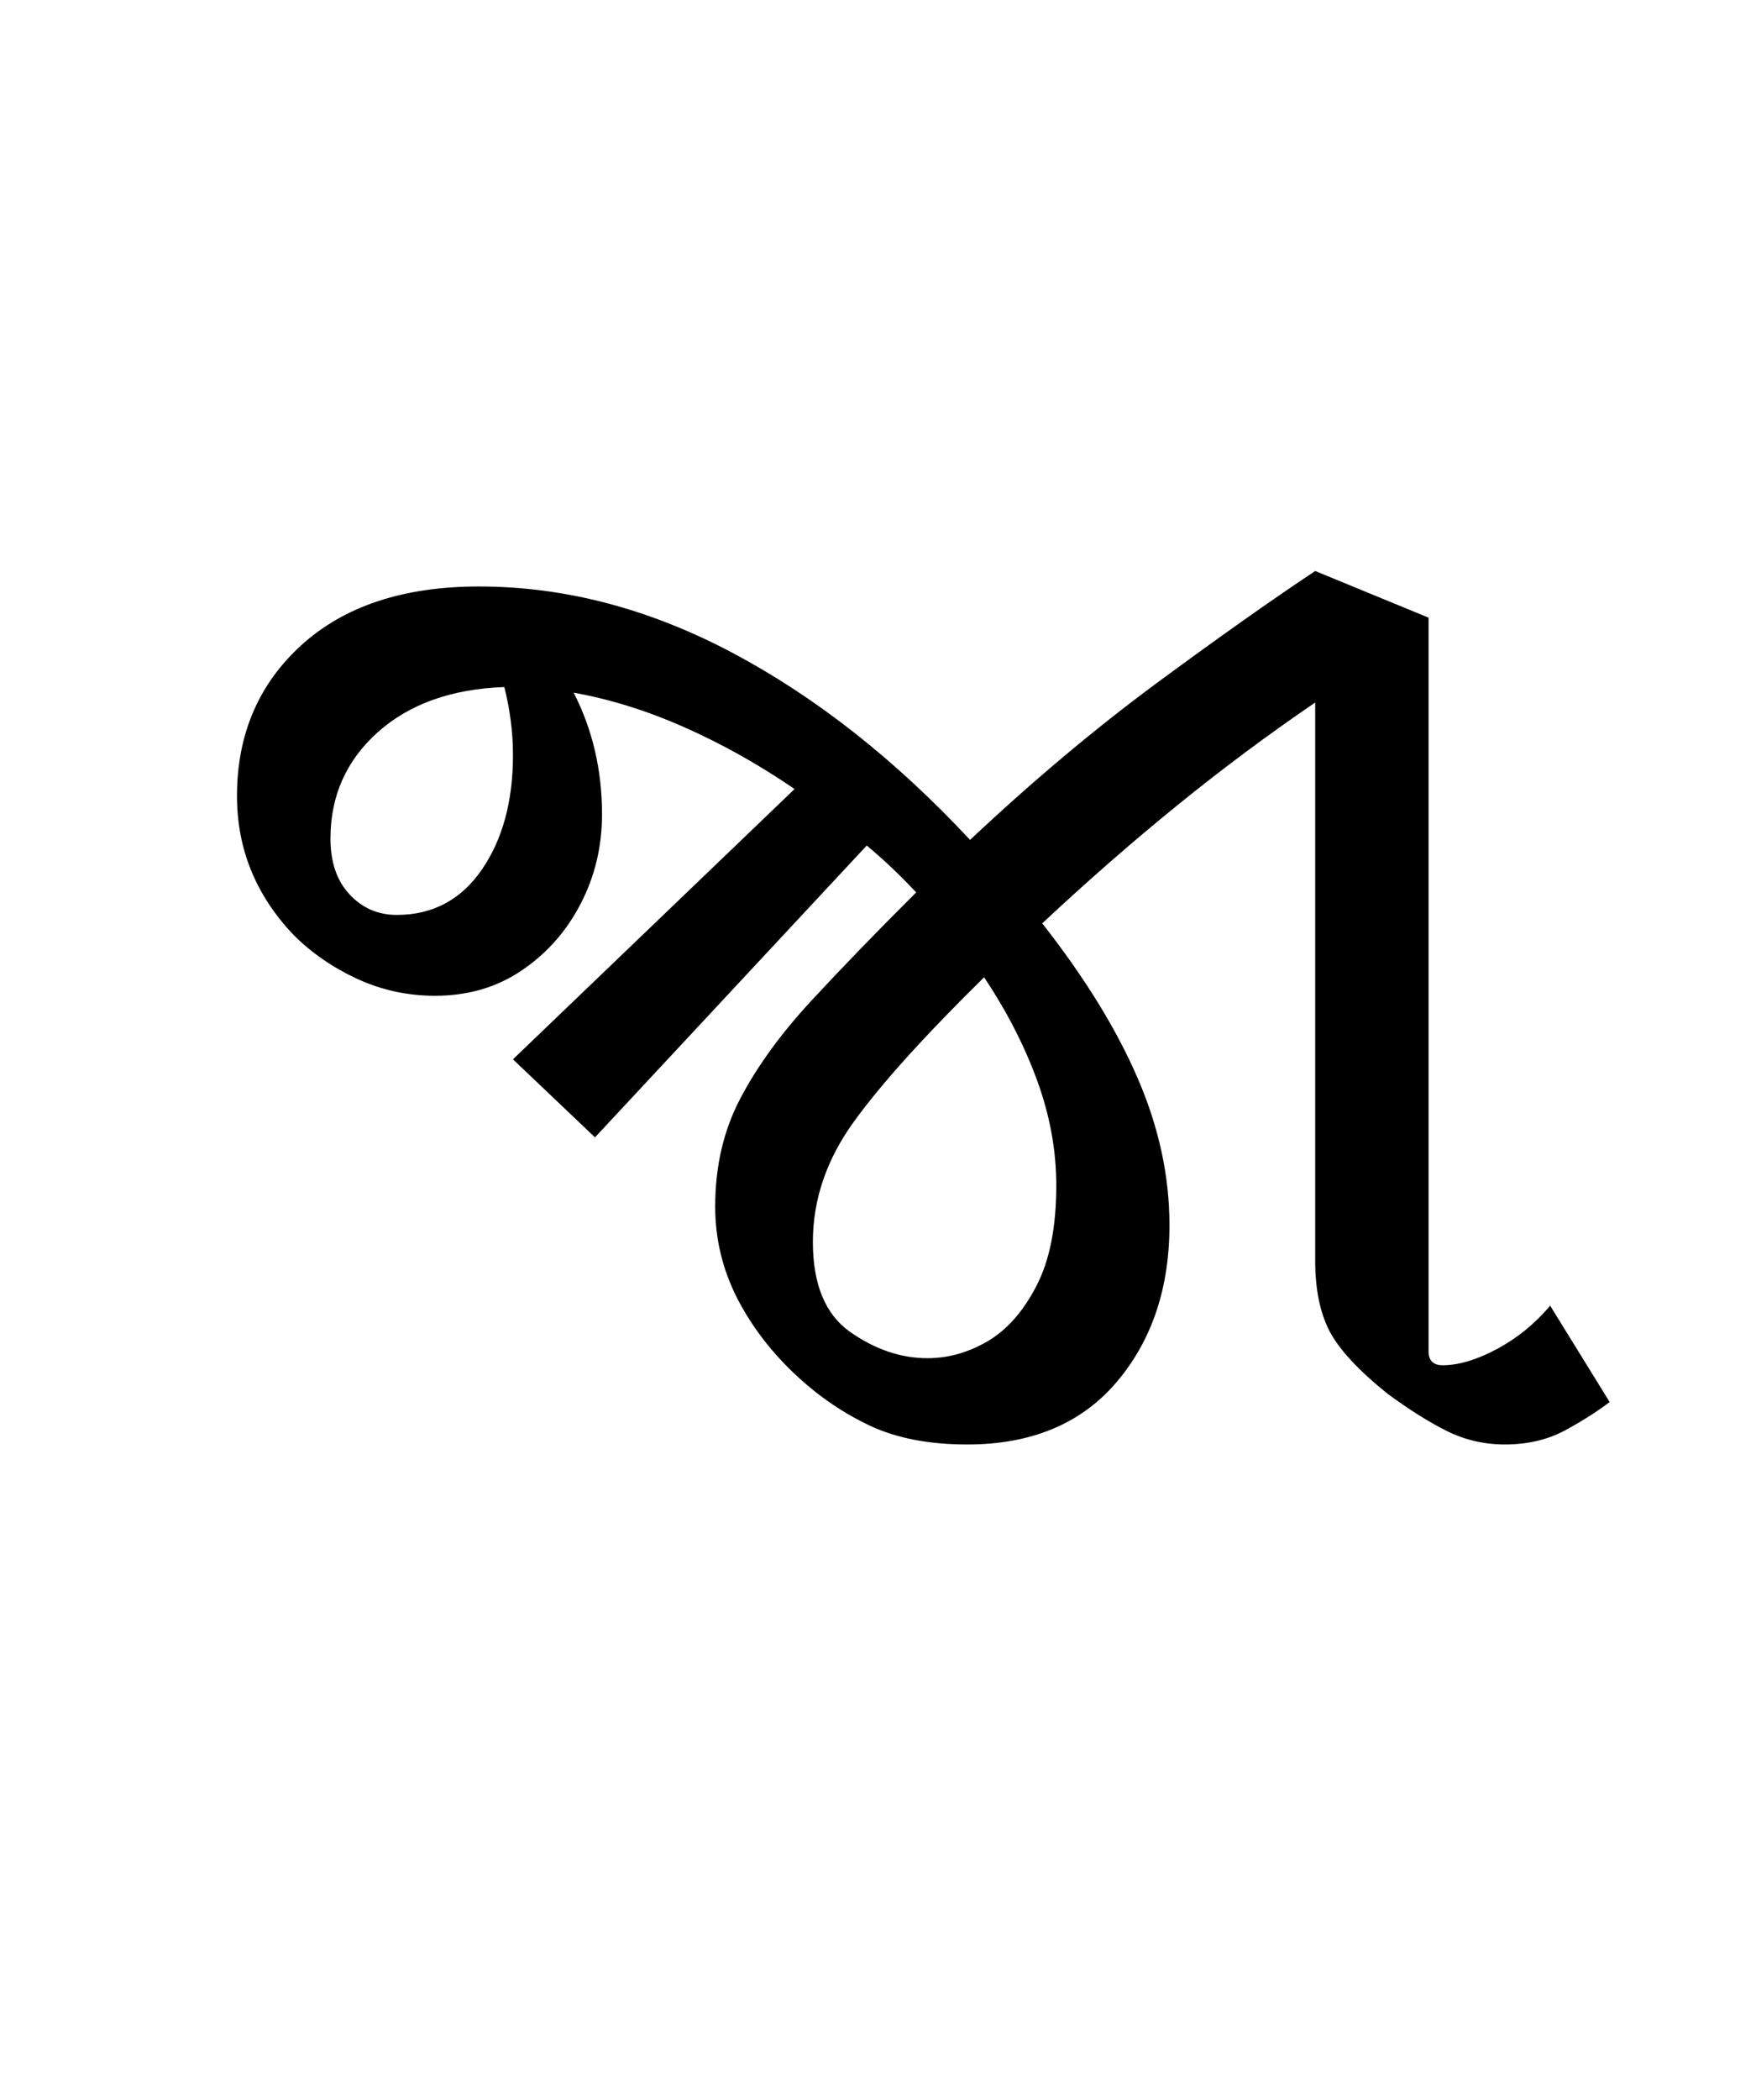 <?xml version="1.0" encoding="UTF-8"?>
<svg xmlns="http://www.w3.org/2000/svg" xmlns:xlink="http://www.w3.org/1999/xlink" width="136.5pt" height="163.172pt" viewBox="0 0 136.5 163.172" version="1.1">
<defs>
<g>
<symbol overflow="visible" id="glyph0-0">
<path style="stroke:none;" d="M 10.453 0 L 10.453 -78.547 L 55.547 -78.547 L 55.547 0 Z M 16.062 -5.609 L 50.047 -5.609 L 50.047 -72.938 L 16.062 -72.938 Z M 16.062 -5.609 "/>
</symbol>
<symbol overflow="visible" id="glyph0-1">
<path style="stroke:none;" d="M 30.25 -23.312 L 23.875 -29.375 L 45.766 -50.375 C 42.973 -52.281 40.129 -53.875 37.234 -55.156 C 34.336 -56.445 31.457 -57.348 28.594 -57.859 C 30.062 -54.992 30.797 -51.844 30.797 -48.406 C 30.797 -45.906 30.242 -43.594 29.141 -41.469 C 28.047 -39.344 26.523 -37.617 24.578 -36.297 C 22.641 -34.973 20.383 -34.312 17.812 -34.312 C 15.688 -34.312 13.672 -34.75 11.766 -35.625 C 9.859 -36.508 8.207 -37.648 6.812 -39.047 C 3.883 -42.129 2.422 -45.723 2.422 -49.828 C 2.422 -54.598 4.086 -58.504 7.422 -61.547 C 10.766 -64.586 15.367 -66.109 21.234 -66.109 C 27.898 -66.109 34.477 -64.383 40.969 -60.938 C 47.457 -57.488 53.602 -52.648 59.406 -46.422 C 64.238 -50.961 69.035 -54.992 73.797 -58.516 C 78.566 -62.035 82.711 -64.969 86.234 -67.312 L 95.047 -63.688 L 95.047 -6.703 C 95.047 -5.973 95.41 -5.609 96.141 -5.609 C 97.391 -5.609 98.801 -6.031 100.375 -6.875 C 101.945 -7.719 103.32 -8.836 104.5 -10.234 L 109.125 -2.75 C 108.164 -2.02 107.008 -1.285 105.656 -0.547 C 104.301 0.18 102.742 0.547 100.984 0.547 C 99.367 0.547 97.863 0.195 96.469 -0.5 C 95.07 -1.195 93.531 -2.164 91.844 -3.406 C 89.57 -5.238 88.066 -6.867 87.328 -8.297 C 86.598 -9.734 86.234 -11.551 86.234 -13.75 L 86.234 -57.094 C 82.566 -54.594 78.992 -51.93 75.516 -49.109 C 72.035 -46.285 68.535 -43.227 65.016 -39.938 C 68.305 -35.75 70.773 -31.75 72.422 -27.938 C 74.078 -24.125 74.906 -20.312 74.906 -16.5 C 74.906 -11.582 73.531 -7.508 70.781 -4.281 C 68.031 -1.062 64.164 0.547 59.188 0.547 C 56.25 0.547 53.754 0.07 51.703 -0.875 C 49.648 -1.832 47.742 -3.117 45.984 -4.734 C 44.004 -6.566 42.441 -8.598 41.297 -10.828 C 40.16 -13.066 39.594 -15.438 39.594 -17.938 C 39.594 -21.082 40.254 -23.898 41.578 -26.391 C 42.898 -28.891 44.734 -31.406 47.078 -33.938 C 49.422 -36.469 52.133 -39.27 55.219 -42.344 L 54.891 -42.688 C 53.785 -43.852 52.613 -44.953 51.375 -45.984 Z M 9.688 -46.531 C 9.688 -44.695 10.18 -43.25 11.172 -42.188 C 12.16 -41.125 13.383 -40.594 14.844 -40.594 C 17.633 -40.594 19.836 -41.766 21.453 -44.109 C 23.066 -46.453 23.875 -49.422 23.875 -53.016 C 23.875 -54.773 23.648 -56.535 23.203 -58.297 C 19.098 -58.148 15.816 -56.977 13.359 -54.781 C 10.91 -52.582 9.688 -49.832 9.688 -46.531 Z M 47.188 -15.188 C 47.188 -11.883 48.156 -9.551 50.094 -8.188 C 52.039 -6.832 54.039 -6.156 56.094 -6.156 C 57.707 -6.156 59.266 -6.594 60.766 -7.469 C 62.273 -8.352 63.539 -9.785 64.562 -11.766 C 65.594 -13.742 66.109 -16.348 66.109 -19.578 C 66.109 -22.297 65.613 -25.008 64.625 -27.719 C 63.633 -30.438 62.258 -33.113 60.5 -35.75 C 55.875 -31.207 52.5 -27.469 50.375 -24.531 C 48.25 -21.594 47.188 -18.477 47.188 -15.188 Z M 47.188 -15.188 "/>
</symbol>
</g>
</defs>
<g id="surface1">
<g style="fill:rgb(0%,0%,0%);fill-opacity:1;">
  <use xlink:href="#glyph0-1" x="16" y="111.672"/>
</g>
</g>
</svg>
